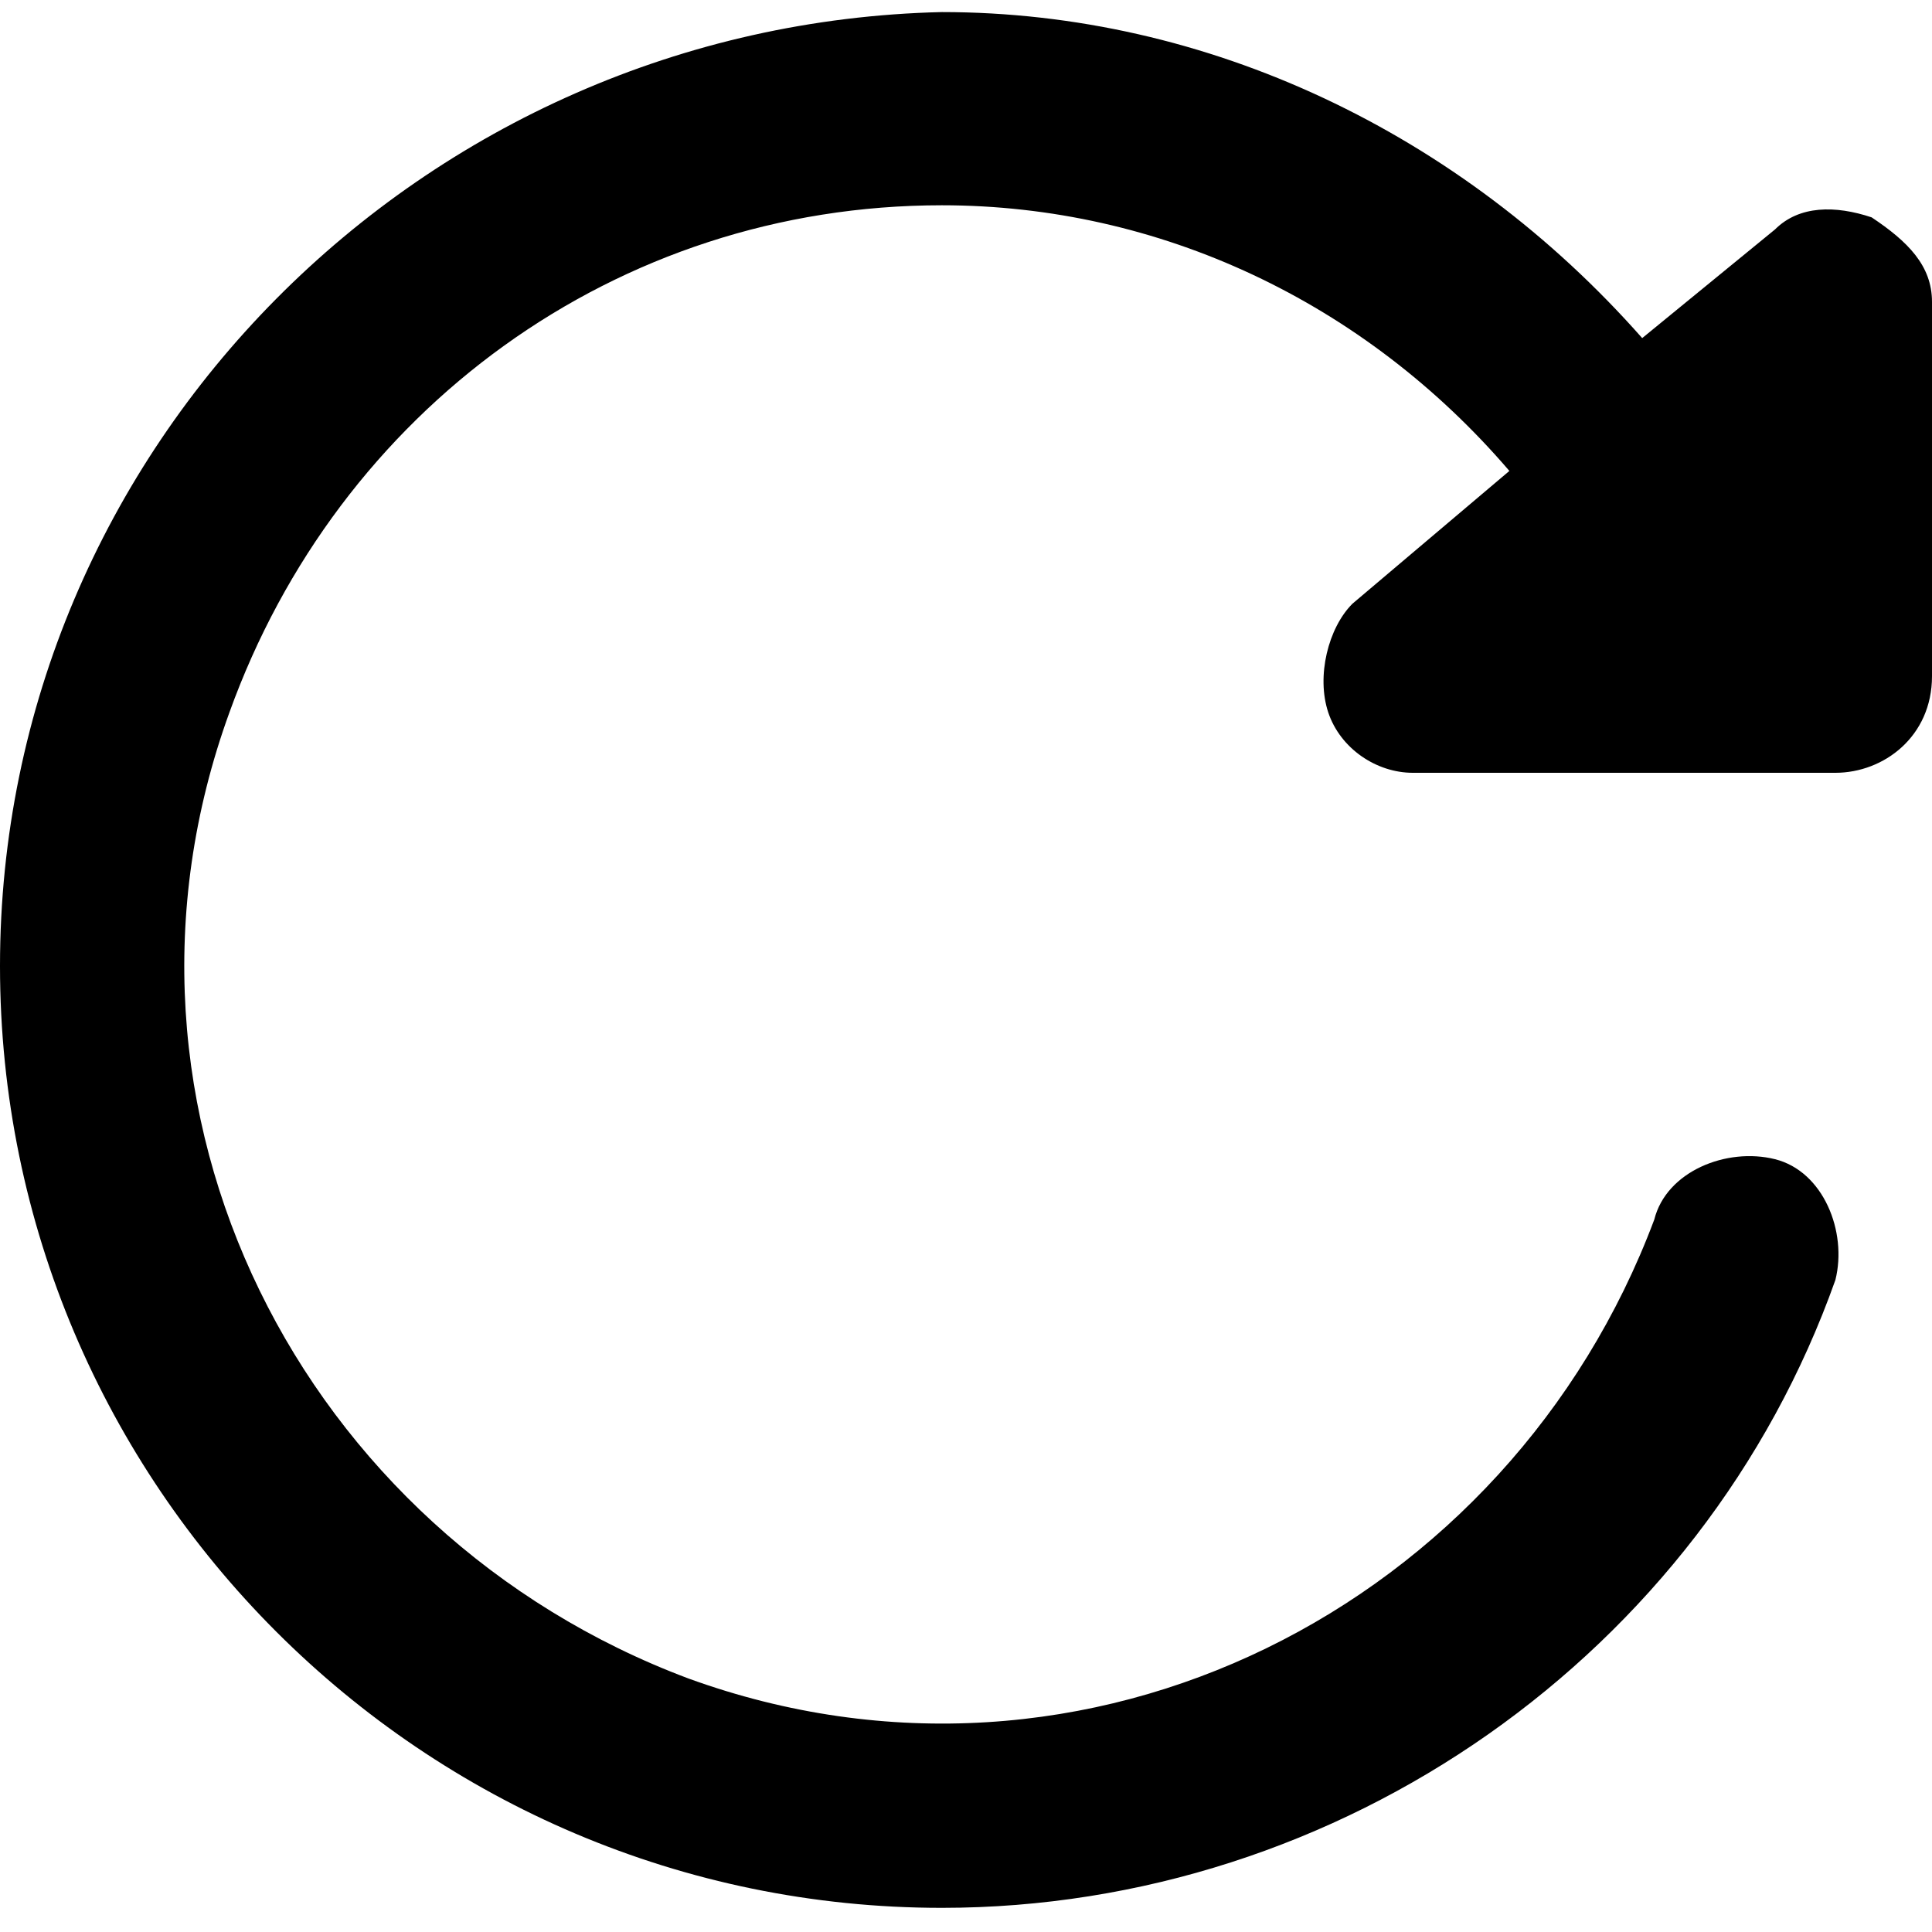 <?xml version="1.0" encoding="utf-8"?>
<!-- Generator: Adobe Illustrator 22.0.1, SVG Export Plug-In . SVG Version: 6.00 Build 0)  -->
<svg version="1.1" id="Layer_1" xmlns="http://www.w3.org/2000/svg" xmlns:xlink="http://www.w3.org/1999/xlink" x="0px" y="0px"
	 viewBox="0 0 16 16" style="enable-background:new 0 0 16 16;" xml:space="preserve">
<title></title>
<path d="M15.5,1.8c-0.3-0.1-0.6-0.1-0.8,0.1l-1.1,0.9c-1.5-1.7-3.6-2.7-5.8-2.7C3.5,0.2,0,3.7,0,8c0,4.3,3.5,7.8,7.8,7.8
	c3.3,0,6.3-2.1,7.4-5.2c0.1-0.4-0.1-0.9-0.5-1c-0.4-0.1-0.9,0.1-1,0.5c-1.2,3.2-4.7,5-8,3.8c-3.2-1.2-5-4.7-3.8-8
	c0.9-2.5,3.2-4.2,5.9-4.2c1.8,0,3.5,0.8,4.7,2.2l-1.3,1.1c-0.2,0.2-0.3,0.6-0.2,0.9c0.1,0.3,0.4,0.5,0.7,0.5h3.5
	c0.4,0,0.8-0.3,0.8-0.8V2.5C16,2.2,15.8,2,15.5,1.8z"/>
</svg>
